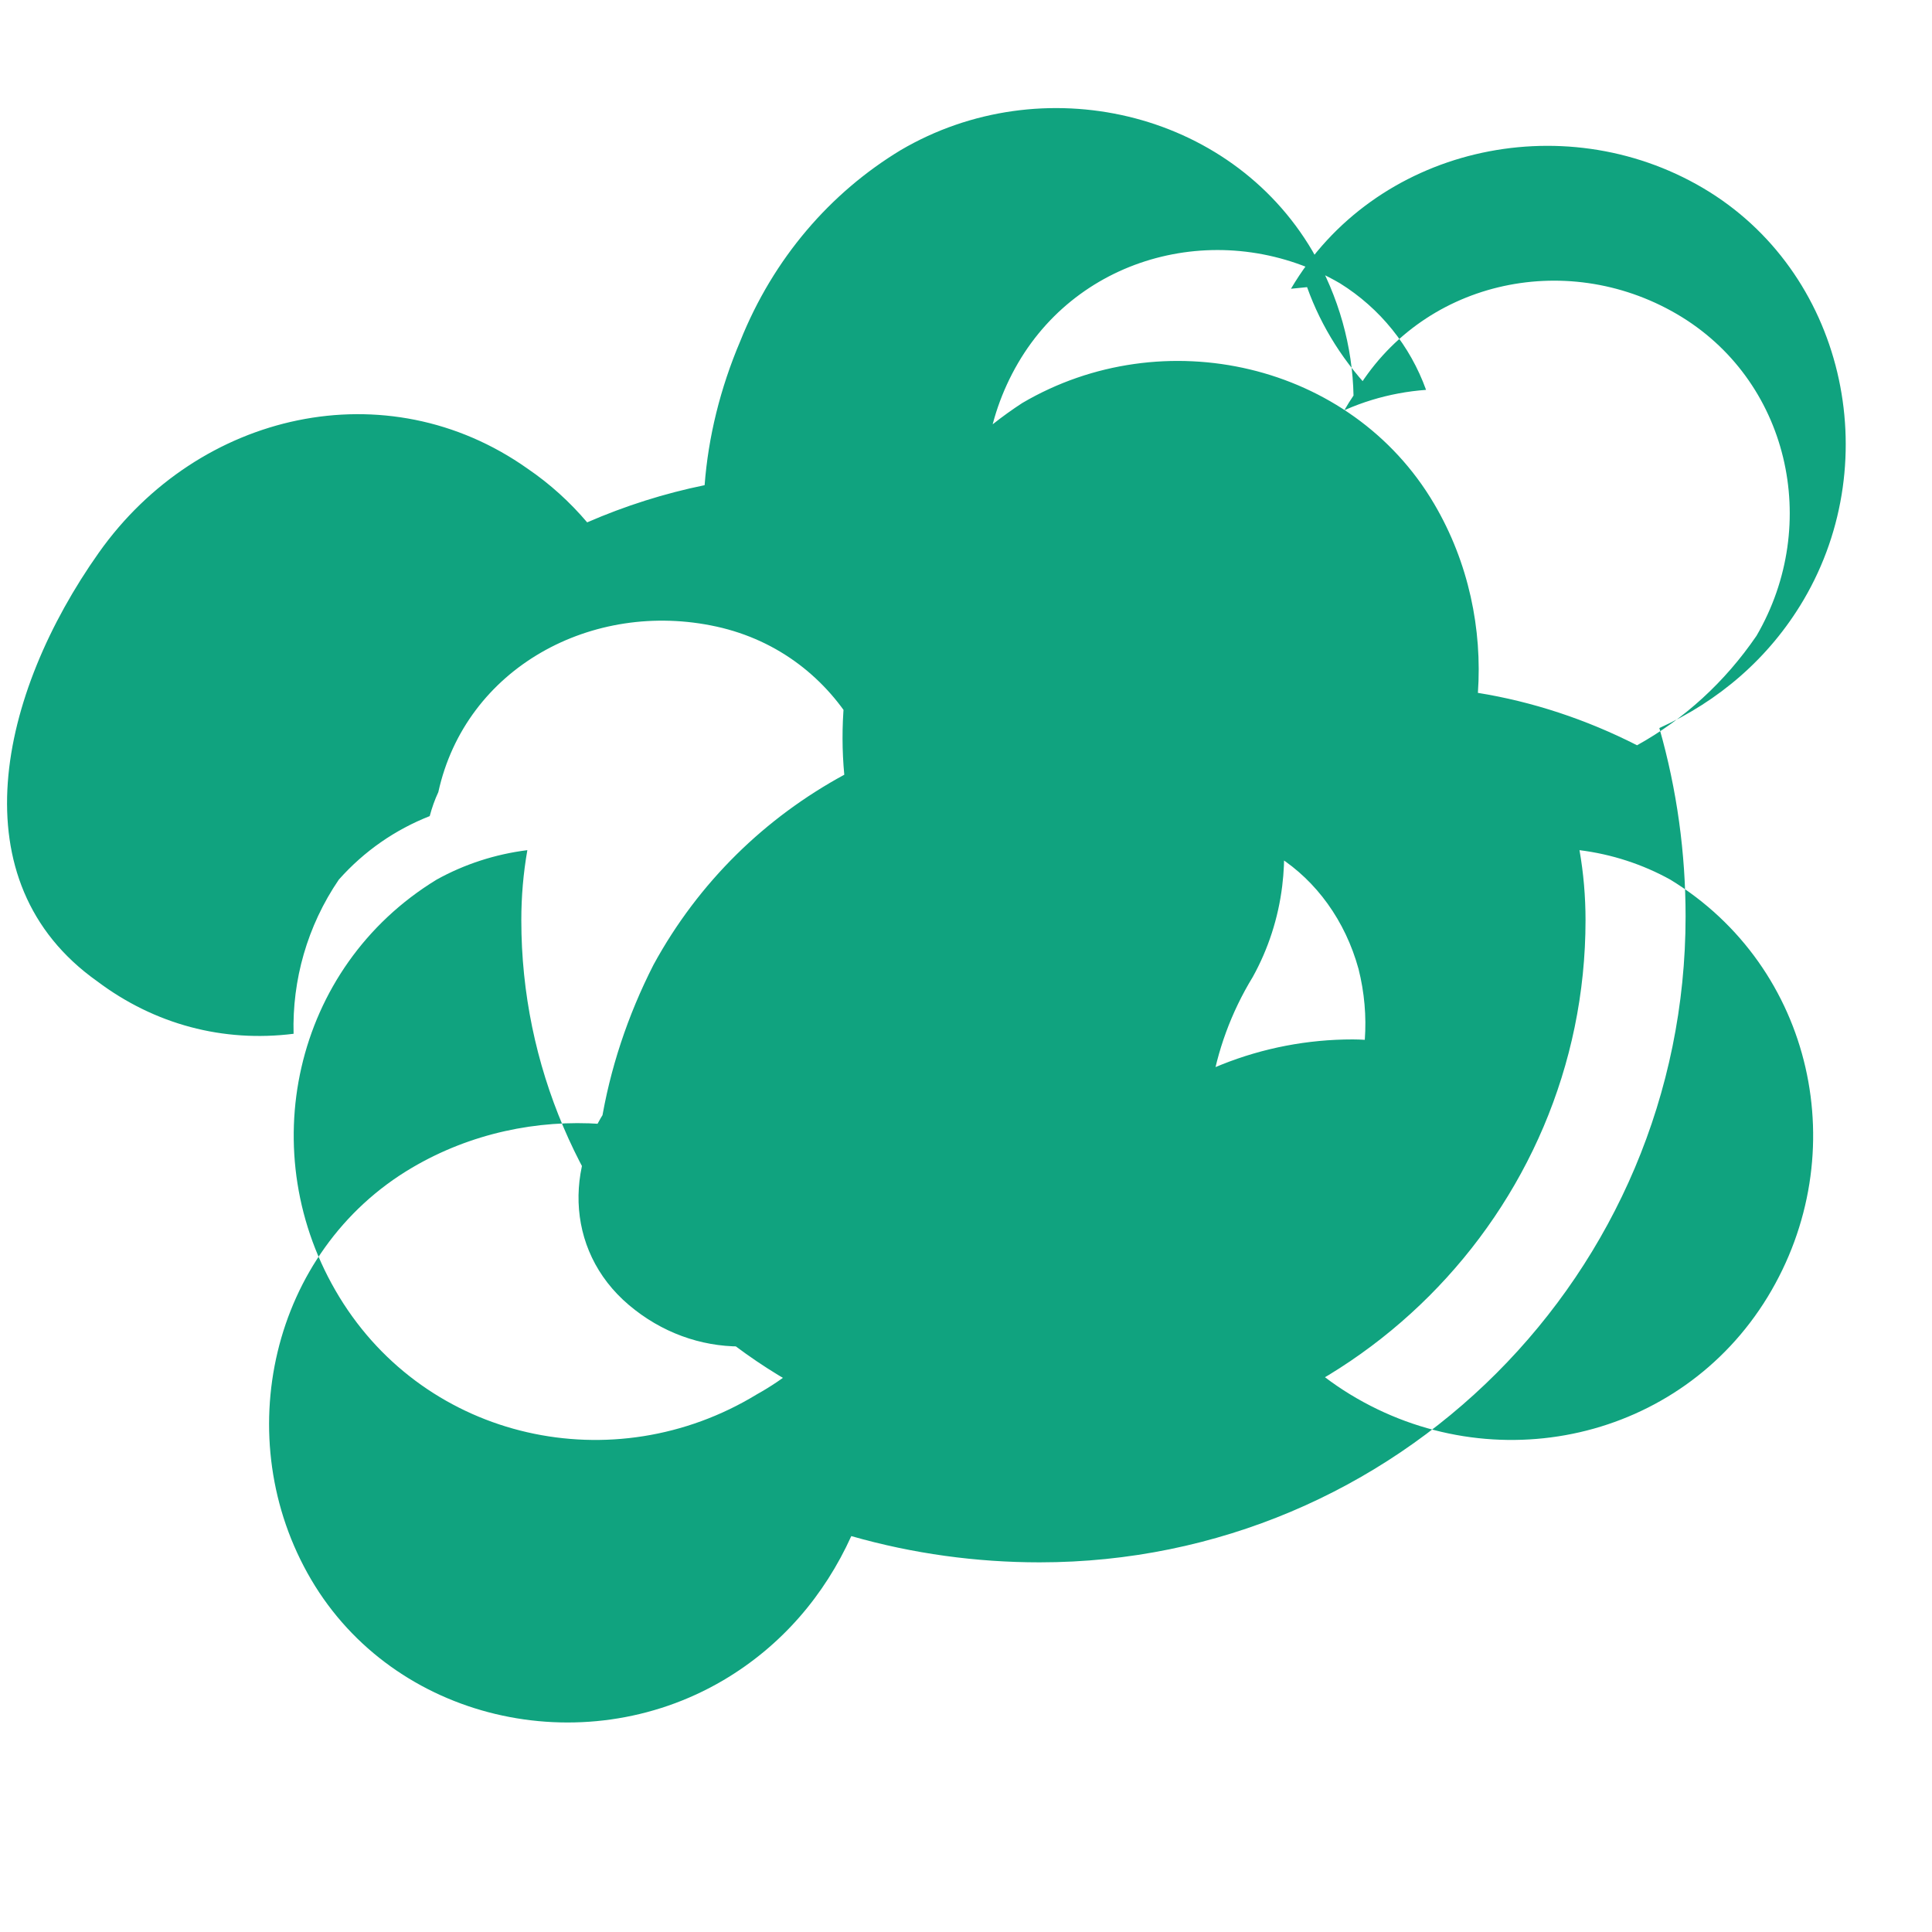 <?xml version="1.0" encoding="UTF-8"?>
<svg width="24px" height="24px" viewBox="0 0 24 24" version="1.1" xmlns="http://www.w3.org/2000/svg" xmlns:xlink="http://www.w3.org/1999/xlink">
    <title>OpenAI Icon</title>
    <g id="Page-1" stroke="none" stroke-width="1" fill="none" fill-rule="evenodd">
        <g id="openai-logo" fill="#10A37F" fill-rule="nonzero">
            <path d="M16.037,3.587 C17.068,1.835 19.402,1.304 21.154,2.335 C22.905,3.366 23.436,5.7 22.405,7.452 C21.974,8.183 21.343,8.713 20.613,9.044 C20.833,9.814 20.939,10.601 20.939,11.383 C20.939,15.818 17.349,19.408 12.914,19.408 C12.132,19.408 11.345,19.302 10.575,19.082 C10.244,19.813 9.713,20.444 8.983,20.874 C7.231,21.905 4.897,21.374 3.866,19.623 C2.835,17.871 3.366,15.537 5.118,14.506 C5.849,14.075 6.679,13.907 7.466,13.962 C7.575,13.286 7.795,12.619 8.118,11.985 C8.68,10.954 9.51,10.155 10.488,9.624 C10.432,9.031 10.485,8.425 10.644,7.839 C10.975,6.639 11.714,5.648 12.698,5.007 C14.45,3.976 16.784,4.507 17.815,6.258 C18.246,6.989 18.414,7.82 18.359,8.607 C19.035,8.716 19.702,8.935 20.336,9.258 C20.92,8.934 21.425,8.476 21.82,7.898 C22.631,6.506 22.22,4.711 20.828,3.9 C19.435,3.088 17.64,3.5 16.828,4.892 C16.434,5.47 16.248,6.142 16.267,6.807 C15.683,7.132 15.178,7.589 14.783,8.167 C14.765,7.502 14.951,6.83 15.345,6.252 C15.481,6.033 15.644,5.84 15.829,5.67 C16.007,5.506 16.2,5.364 16.405,5.248 C16.808,5.011 17.256,4.877 17.715,4.843 C17.518,4.296 17.145,3.83 16.645,3.519 C15.253,2.708 13.458,3.119 12.646,4.511 C11.835,5.903 12.246,7.699 13.639,8.51 C14.216,8.904 14.888,9.09 15.554,9.072 C15.879,9.655 16.012,10.327 15.928,11.007 C15.879,11.407 15.754,11.79 15.563,12.135 C14.476,13.915 14.991,16.234 16.771,17.321 C18.551,18.407 20.87,17.893 21.957,16.113 C23.043,14.332 22.529,12.013 20.749,10.927 C20.404,10.736 20.021,10.611 19.621,10.561 C19.671,10.846 19.696,11.136 19.696,11.431 C19.696,15.066 16.721,18.041 13.086,18.041 C9.451,18.041 6.476,15.066 6.476,11.431 C6.476,11.136 6.501,10.846 6.551,10.561 C6.151,10.611 5.768,10.736 5.424,10.927 C3.643,12.013 3.129,14.332 4.216,16.113 C5.302,17.893 7.621,18.407 9.402,17.321 C9.746,17.13 10.043,16.887 10.285,16.603 C10.939,16.916 11.64,17.104 12.37,17.153 C12.425,16.036 12.891,14.966 13.745,14.149 C14.599,13.333 15.687,12.912 16.804,12.912 C16.854,12.912 16.904,12.914 16.954,12.917 C16.975,12.626 16.95,12.33 16.876,12.036 C16.546,10.836 15.435,10.068 14.235,10.398 C13.035,10.729 12.266,11.84 12.597,13.04 C12.671,13.334 12.8,13.602 12.968,13.835 C11.899,14.035 11.066,14.87 10.869,15.939 C10.774,16.034 10.676,16.125 10.575,16.211 C9.764,16.898 8.623,16.898 7.812,16.211 C7,15.523 7,14.382 7.688,13.571 C8.102,13.071 8.712,12.808 9.328,12.814 C9.628,12.231 10.09,11.73 10.669,11.393 C10.764,11.338 10.86,11.287 10.958,11.242 C11.297,9.698 10.446,8.124 8.902,7.784 C7.359,7.445 5.784,8.296 5.445,9.84 C5.399,9.938 5.365,10.037 5.338,10.138 C4.913,10.305 4.526,10.57 4.209,10.927 C3.815,11.505 3.629,12.177 3.647,12.842 C2.772,12.952 1.92,12.726 1.209,12.191 C-0.542,10.951 -0.012,8.617 1.228,6.865 C2.468,5.113 4.802,4.582 6.554,5.822 C6.833,6.012 7.079,6.236 7.294,6.489 C7.765,6.284 8.254,6.129 8.753,6.027 C8.753,6.027 8.753,6.027 8.753,6.027 C8.798,5.433 8.945,4.828 9.196,4.237 C9.608,3.206 10.318,2.392 11.187,1.866 C12.939,0.835 15.273,1.366 16.303,3.117 C16.634,3.689 16.802,4.305 16.814,4.916 C16.903,4.907 16.994,4.903 17.084,4.903 C17.084,4.903 17.084,4.903 17.084,4.903 C16.703,4.518 16.415,4.065 16.237,3.567 L16.037,3.587 Z" id="Shape"></path>
        </g>
    </g>
</svg>